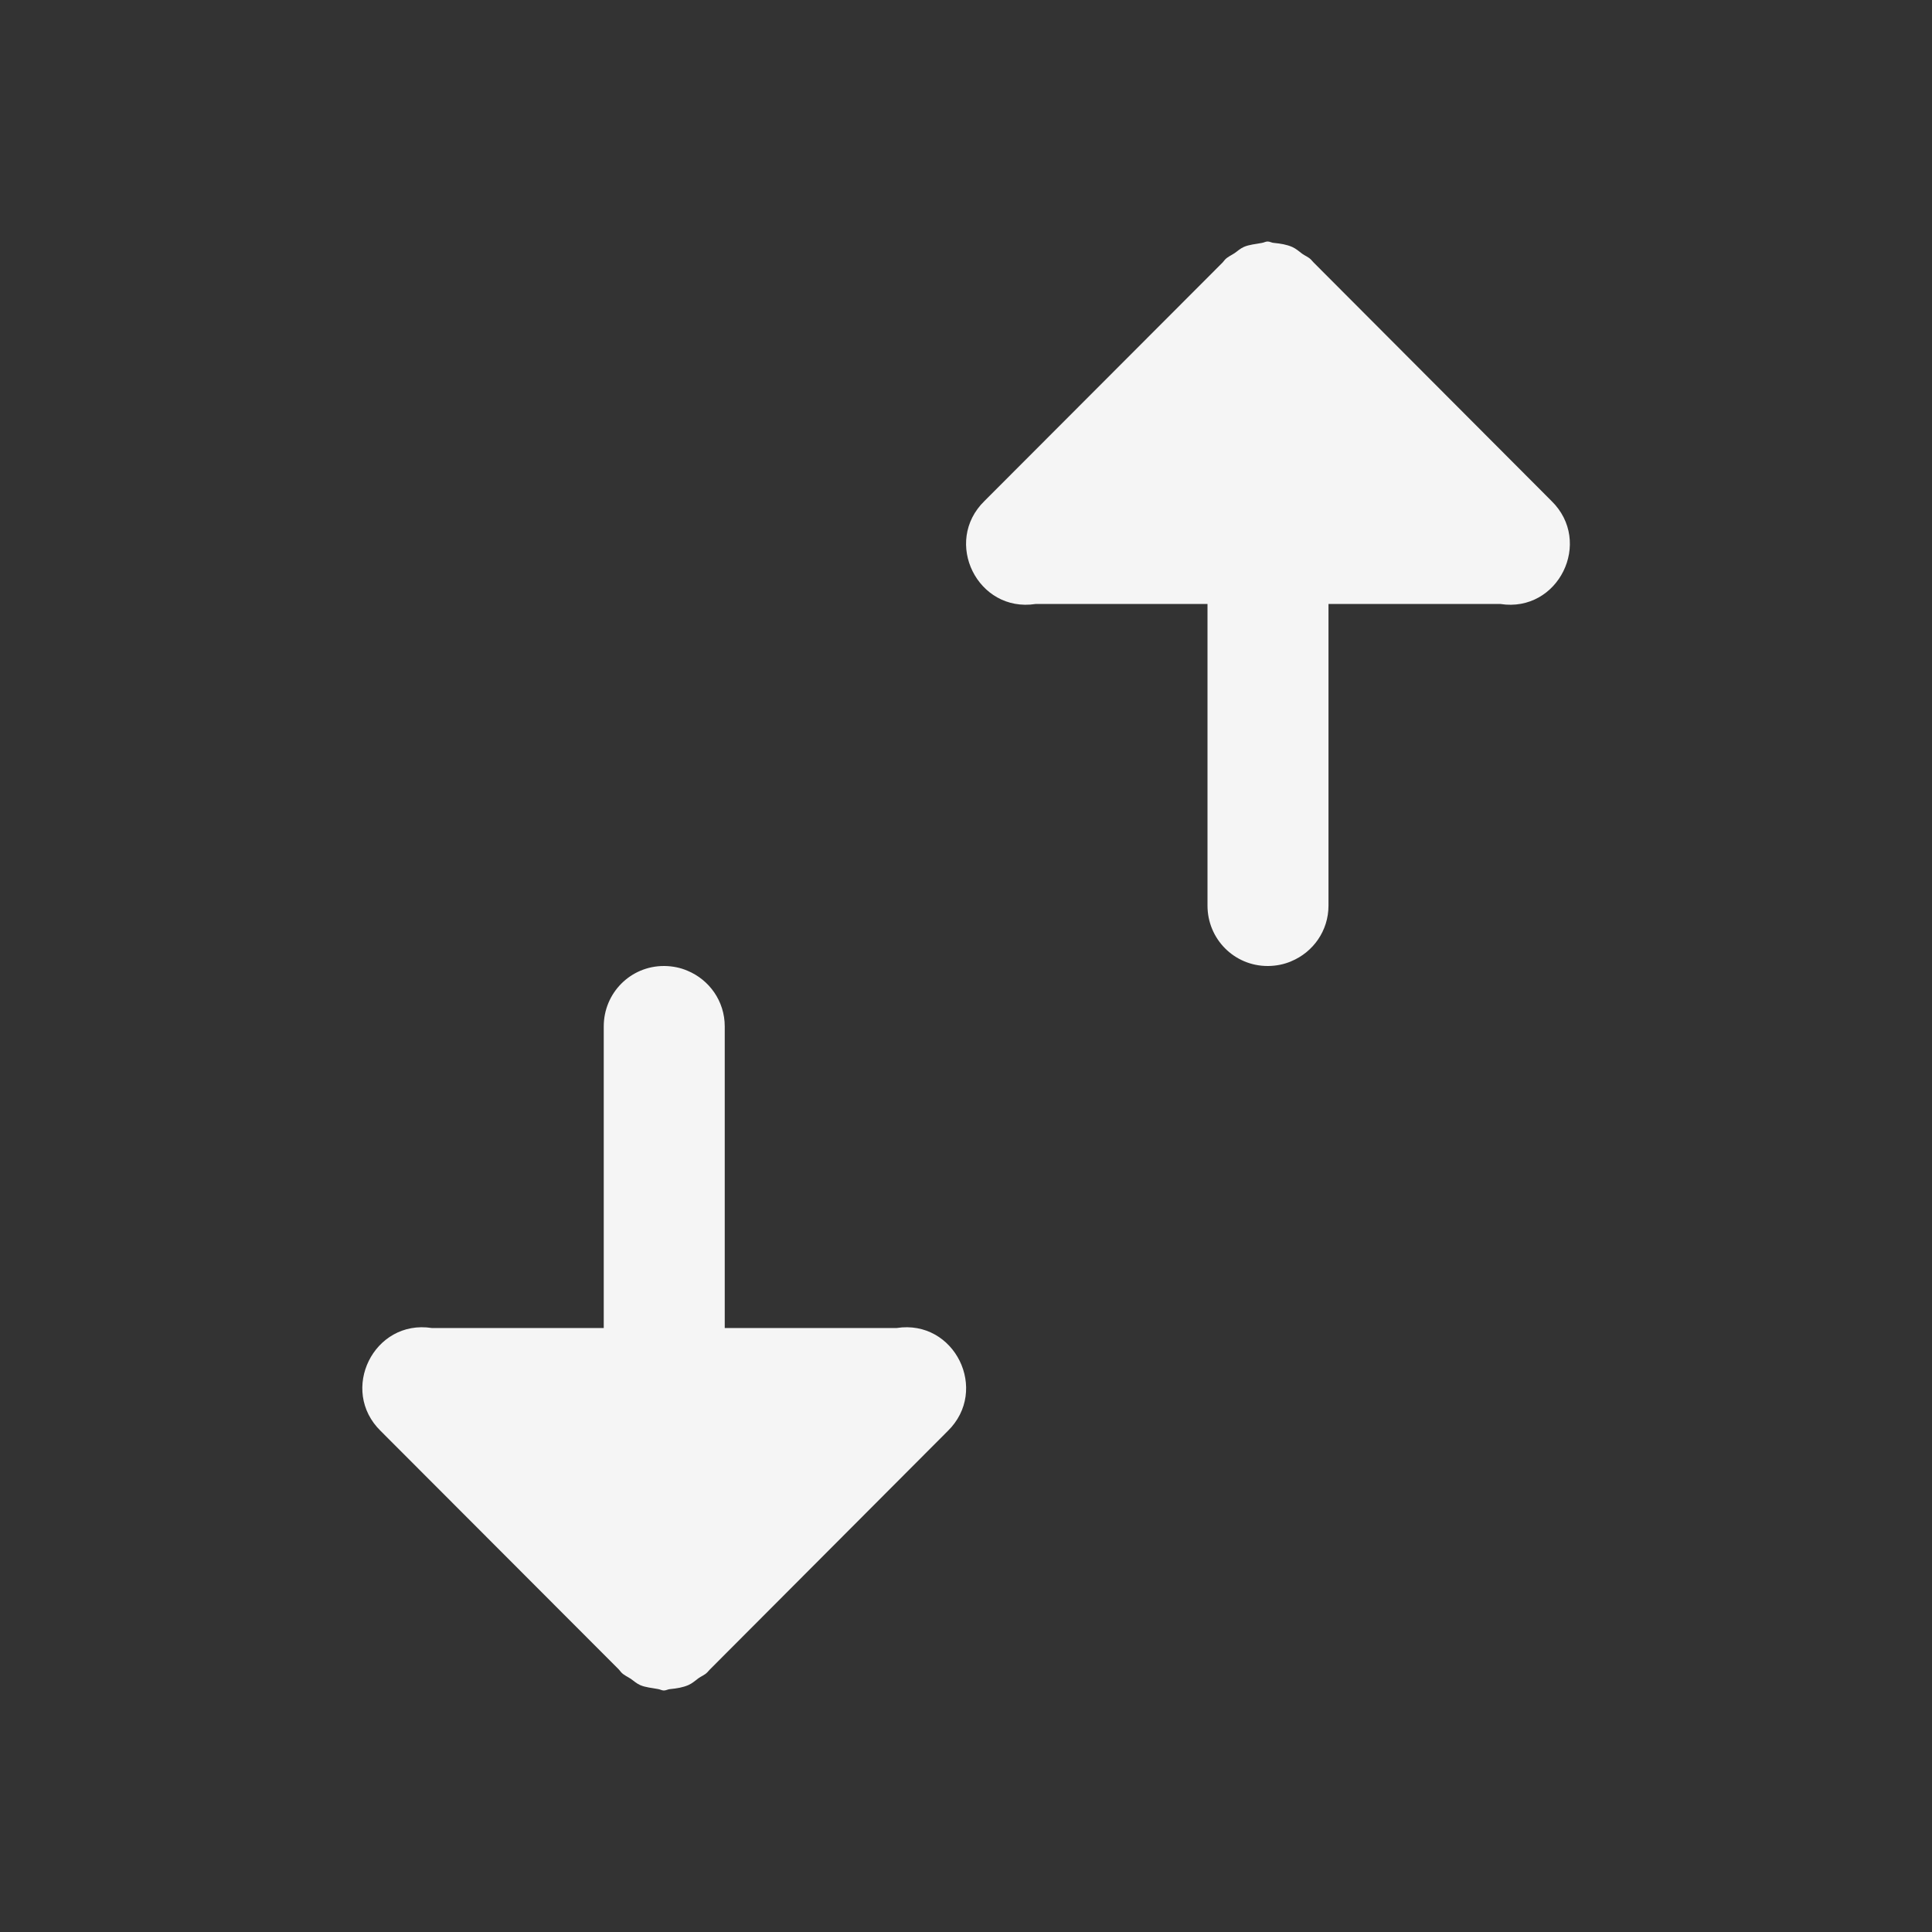 <?xml version="1.0" encoding="UTF-8" standalone="no"?>
<!-- Created with Inkscape (http://www.inkscape.org/) -->

<svg
   xmlns:dc="http://purl.org/dc/elements/1.1/"
   xmlns:cc="http://creativecommons.org/ns#"
   xmlns:rdf="http://www.w3.org/1999/02/22-rdf-syntax-ns#"
   xmlns:svg="http://www.w3.org/2000/svg"
   xmlns="http://www.w3.org/2000/svg"
   xmlns:sodipodi="http://sodipodi.sourceforge.net/DTD/sodipodi-0.dtd"
   xmlns:inkscape="http://www.inkscape.org/namespaces/inkscape"
   width="16"
   height="16"
   viewBox="0 0 16 16"
   id="svg2"
   version="1.1"
   inkscape:version="0.92.3 (unknown)"
   sodipodi:docname="view-sort.svg">
  <rect x="0" y="0" width="16" height="16" fill="#333333" stroke="none"/>
  <defs
     id="defs3051">
    <style
       type="text/css"
       id="current-color-scheme">
    .ColorScheme-Text {
    color:#f5f5f5;
    }
    </style>
  </defs>
  <sodipodi:namedview
     id="base"
     pagecolor="#ffffff"
     bordercolor="#666666"
     borderopacity="1.0"
     inkscape:pageopacity="0.0"
     inkscape:pageshadow="2"
     inkscape:zoom="77.8125"
     inkscape:cx="9.7156627"
     inkscape:cy="6.9333333"
     inkscape:document-units="px"
     inkscape:current-layer="layer1"
     showgrid="true"
     units="px"
     inkscape:showpageshadow="false"
     borderlayer="true"
     showguides="true"
     inkscape:guide-bbox="true"
     inkscape:window-width="2560"
     inkscape:window-height="1370"
     inkscape:window-x="0"
     inkscape:window-y="33"
     inkscape:window-maximized="1"
     fit-margin-top="0"
     fit-margin-left="0"
     fit-margin-right="0"
     fit-margin-bottom="0">
    <inkscape:grid
       type="xygrid"
       id="grid4136"
       empspacing="2"
       originx="-3"
       originy="-3" />
    <sodipodi:guide
       position="0,15"
       orientation="0,1"
       id="guide4140"
       inkscape:label="Icon Max Height"
       inkscape:color="rgb(233,30,99)"
       inkscape:locked="false" />
    <sodipodi:guide
       position="0,1"
       orientation="0,1"
       id="guide4142"
       inkscape:label="Icon Baseline"
       inkscape:color="rgb(233,30,99)"
       inkscape:locked="false" />
    <sodipodi:guide
       position="8,-1.74e-05"
       orientation="1,0"
       id="guide4144"
       inkscape:label="Center Vertical"
       inkscape:color="rgb(221,44,0)"
       inkscape:locked="false" />
    <sodipodi:guide
       position="17,8"
       orientation="0,1"
       id="guide4146"
       inkscape:label="Center Horizontal"
       inkscape:color="rgb(221,44,0)"
       inkscape:locked="false" />
  </sodipodi:namedview>
  <g
     inkscape:label="Capa 1"
     inkscape:groupmode="layer"
     id="layer1"
     transform="translate(-3,-1033.362)">
    <path
       style="fill:currentColor;fill-opacity:1;stroke:none" class="ColorScheme-Text"
       d="M 10.498 2 C 10.48 2 10.466 2.01 10.449 2.012 C 10.398 2.022 10.347 2.025 10.301 2.045 C 10.272 2.058 10.25 2.078 10.225 2.096 C 10.198 2.114 10.168 2.126 10.145 2.15 L 10.125 2.174 L 8.154 4.148 C 7.805 4.487 8.096 5.076 8.576 5.002 L 10 5.002 L 10 7.5 C 10 7.777 10.222 8 10.498 8 L 10.502 8 L 10.504 8 C 10.571 7.999 10.635 7.986 10.693 7.961 C 10.874 7.886 11.002 7.709 11.002 7.5 L 11.002 5.002 L 12.426 5.002 C 12.906 5.076 13.196 4.487 12.848 4.148 L 10.879 2.174 L 10.857 2.15 C 10.837 2.129 10.809 2.119 10.785 2.102 C 10.758 2.082 10.733 2.059 10.701 2.045 C 10.655 2.025 10.604 2.017 10.553 2.012 C 10.534 2.012 10.517 2 10.498 2 z M 5.498 8 C 5.222 8 5 8.223 5 8.5 L 5 10.998 L 3.576 10.998 C 3.096 10.924 2.805 11.513 3.154 11.852 L 5.125 13.826 L 5.145 13.85 C 5.168 13.874 5.198 13.886 5.225 13.904 C 5.25 13.922 5.272 13.942 5.301 13.955 C 5.347 13.975 5.398 13.978 5.449 13.988 C 5.466 13.99 5.48 14 5.498 14 C 5.517 14 5.534 13.988 5.553 13.988 C 5.604 13.983 5.655 13.975 5.701 13.955 C 5.733 13.941 5.758 13.918 5.785 13.898 C 5.809 13.881 5.837 13.871 5.857 13.85 L 5.879 13.826 L 7.848 11.852 C 8.196 11.513 7.906 10.924 7.426 10.998 L 6.002 10.998 L 6.002 8.5 C 6.002 8.291 5.874 8.114 5.693 8.039 C 5.635 8.014 5.571 8.001 5.504 8 L 5.502 8 L 5.498 8 z "
       transform="translate(3,1033.362)"
       id="path4160" />
  </g>
</svg>
